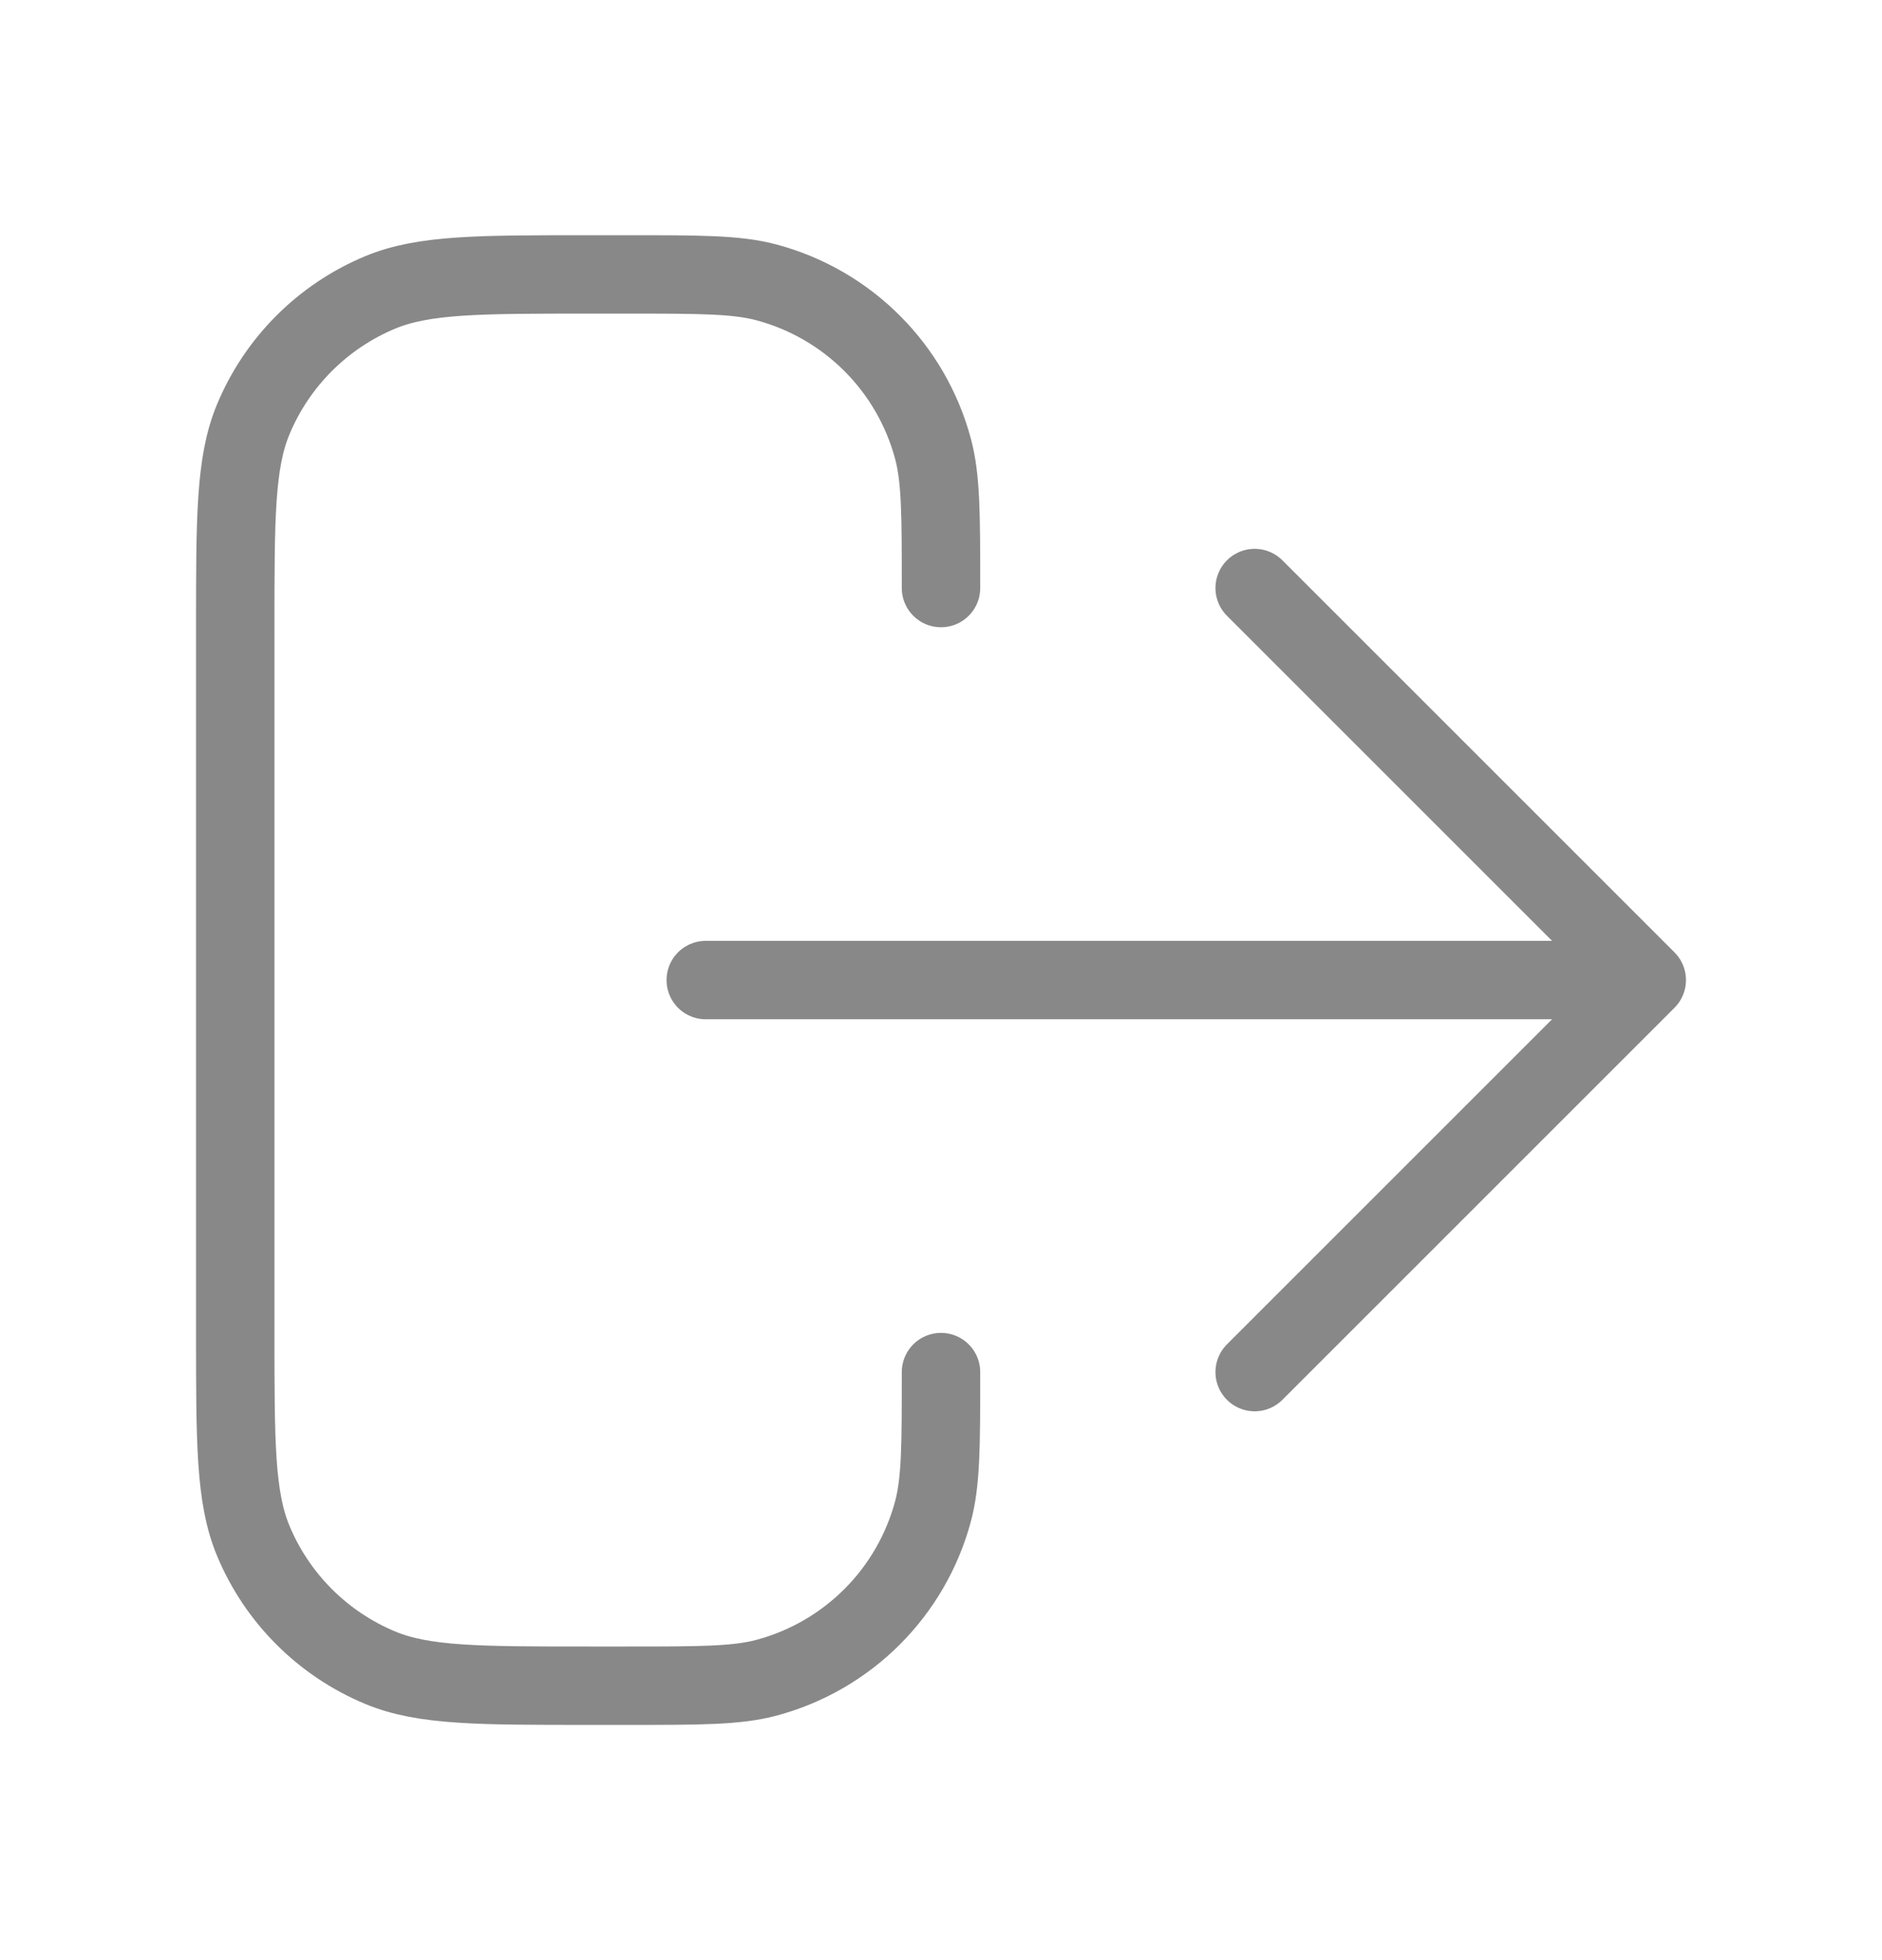 <svg width="24" height="25" viewBox="0 0 24 25" fill="none" xmlns="http://www.w3.org/2000/svg">
<path d="M16 17.5L21 12.5M21 12.5L16 7.5M21 12.5H9M12 17.5C12 18.43 12 18.895 11.898 19.276C11.62 20.312 10.812 21.12 9.776 21.398C9.395 21.5 8.93 21.5 8 21.5H7.5C6.102 21.5 5.403 21.5 4.852 21.272C4.117 20.967 3.533 20.383 3.228 19.648C3 19.097 3 18.398 3 17V8C3 6.602 3 5.903 3.228 5.352C3.533 4.617 4.117 4.033 4.852 3.728C5.403 3.5 6.102 3.5 7.5 3.5H8C8.93 3.5 9.395 3.5 9.776 3.602C10.812 3.88 11.62 4.688 11.898 5.724C12 6.105 12 6.57 12 7.5" stroke="#888888" stroke-linecap="round" stroke-linejoin="round"/>
</svg>
